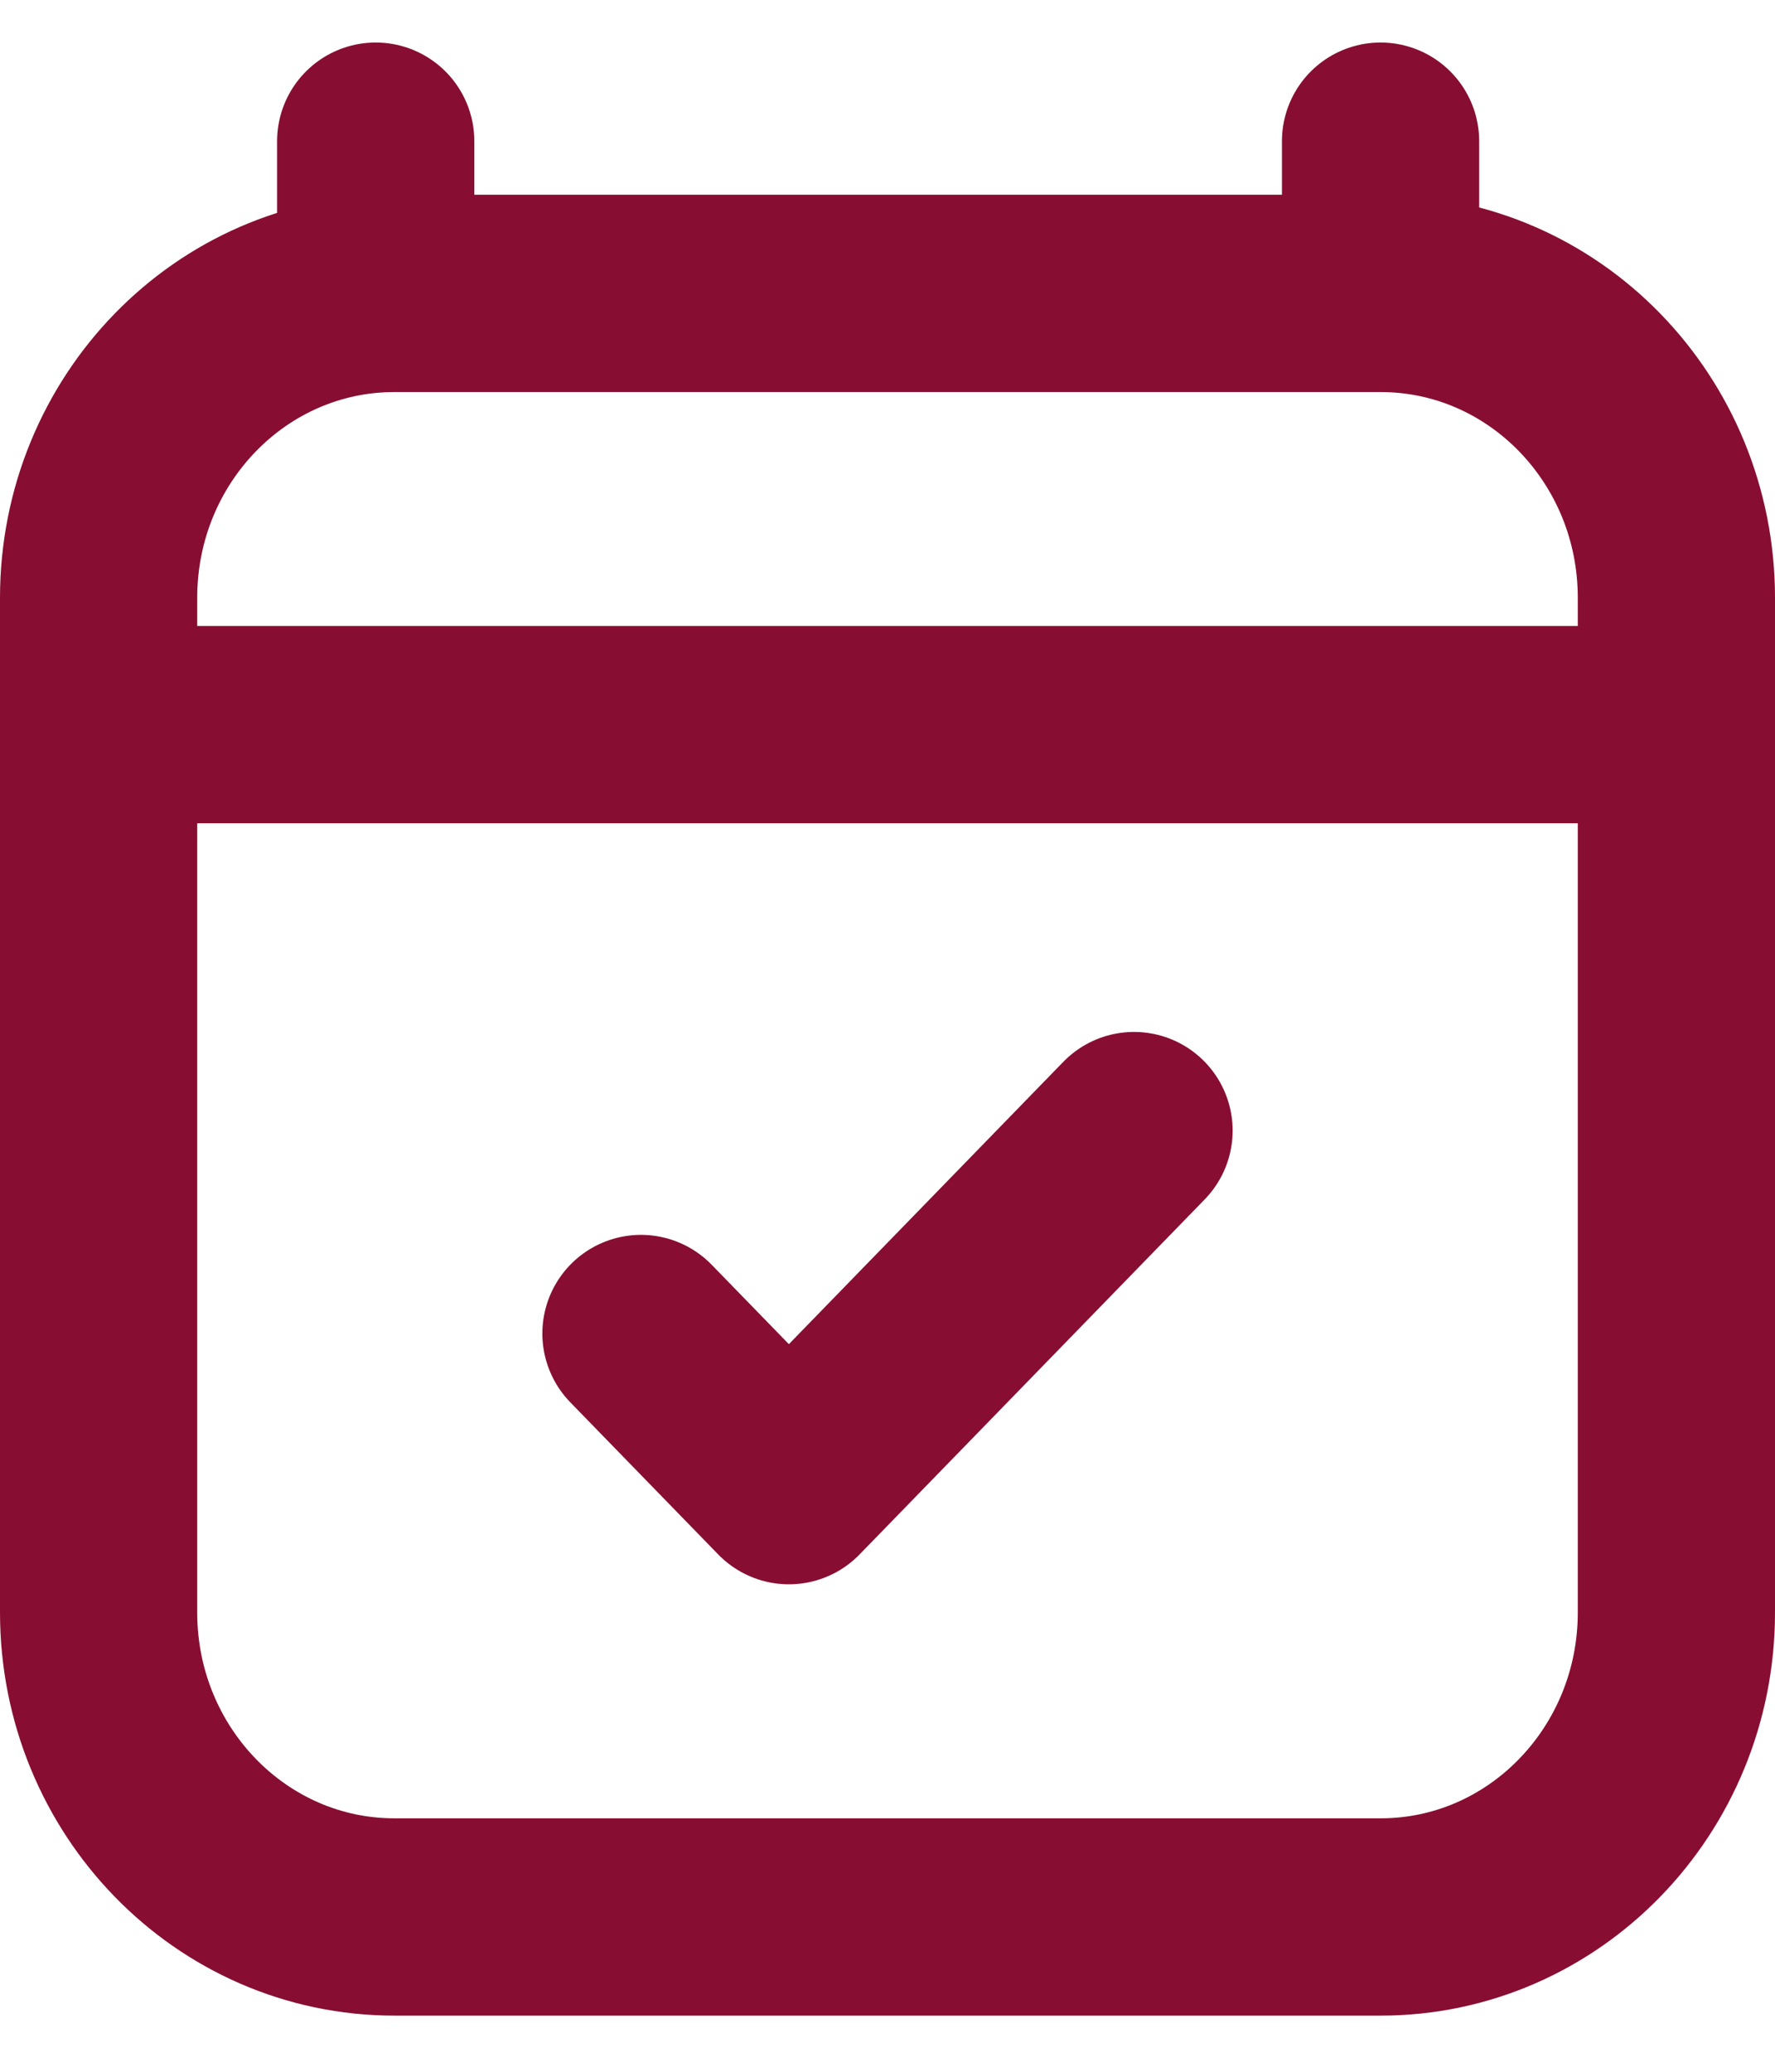 <svg width="18" height="21" viewBox="0 0 18 21" fill="none" xmlns="http://www.w3.org/2000/svg">
<path d="M2 7.345H16M3.81 1.431V2.974M14 1.431V2.974M14 2.974H4C2.343 2.974 1 4.355 1 6.059V16.345C1 18.049 2.343 19.431 4 19.431H14C15.657 19.431 17 18.049 17 16.345L17 6.059C17 4.355 15.657 2.974 14 2.974ZM6.5 13.517L8 15.059L11.5 11.46" stroke="#870E32" stroke-width="2" stroke-linecap="round" stroke-linejoin="round"/>
</svg>
